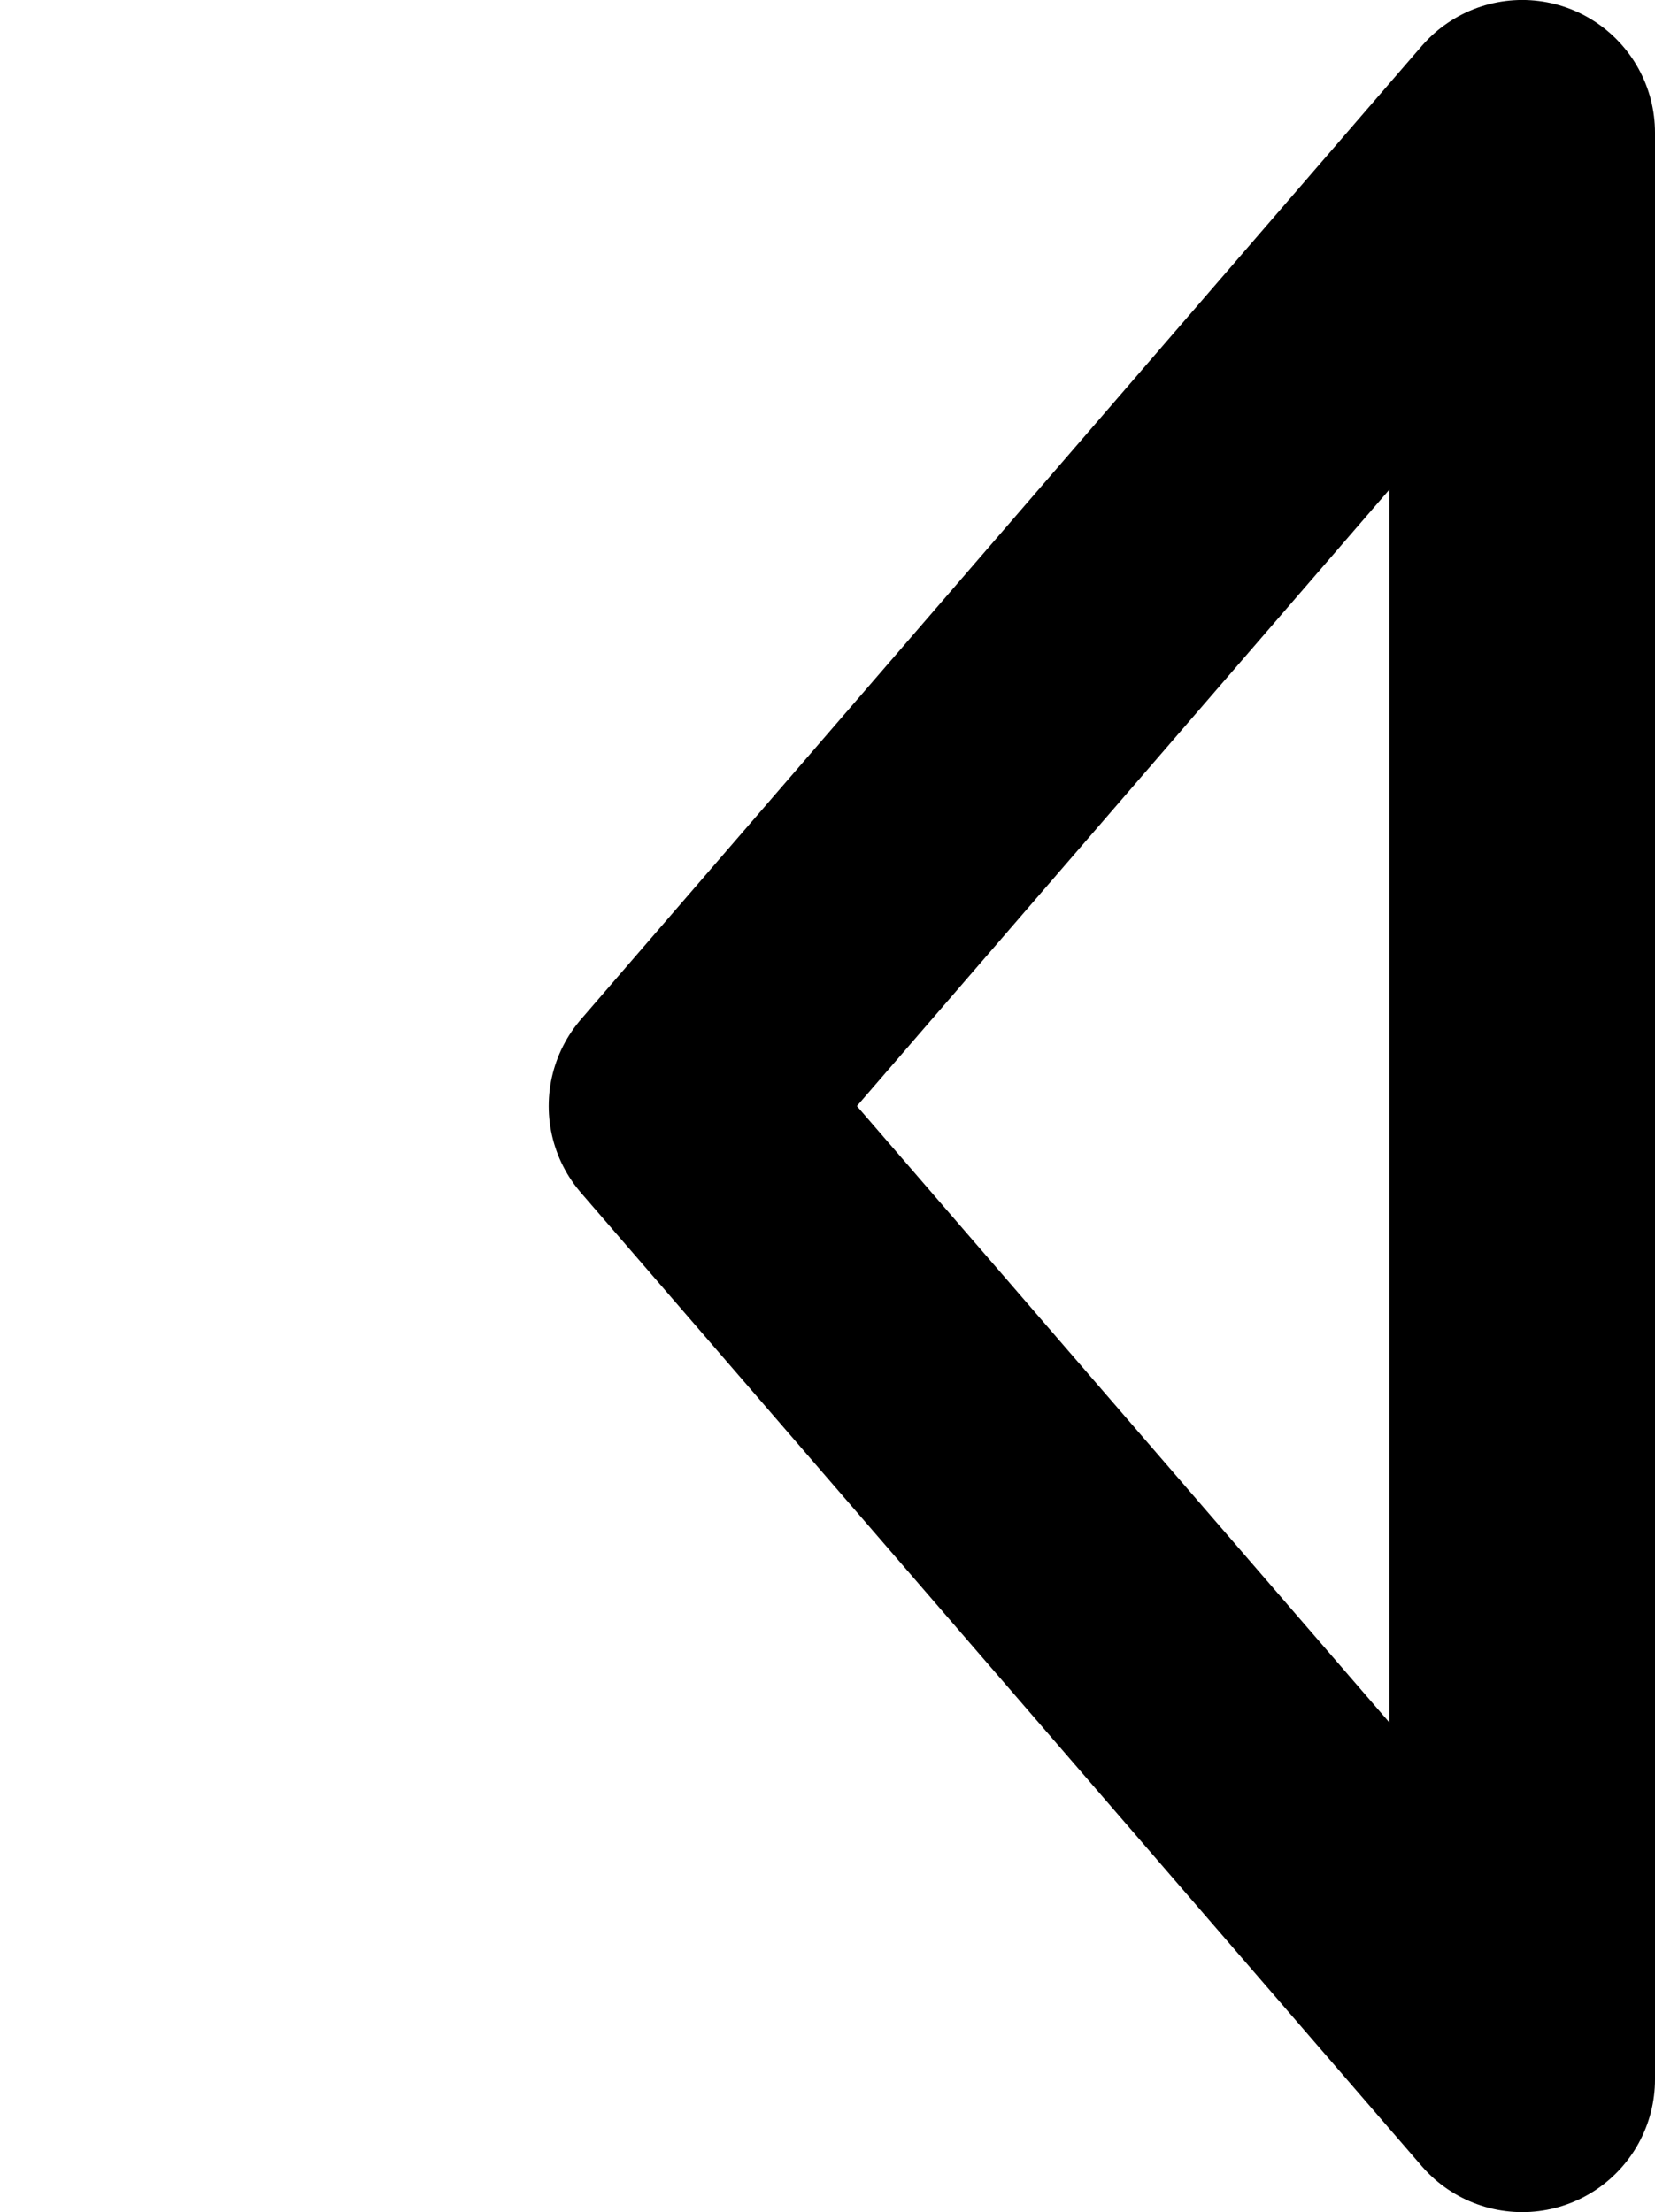 <svg xmlns:svg="http://www.w3.org/2000/svg" xmlns="http://www.w3.org/2000/svg" width="187" height="250" viewBox="0 0 49.477 66.144" version="1.1">
  <g transform="translate(0,-8.595)">
    <path class="icon-arrow" d="M 45.508,12.562 V 70.77 L 20.373,41.666 Z" style="fill:none;stroke:#000000;stroke-width:7.938;stroke-linejoin:round;" />
  </g>
</svg>
